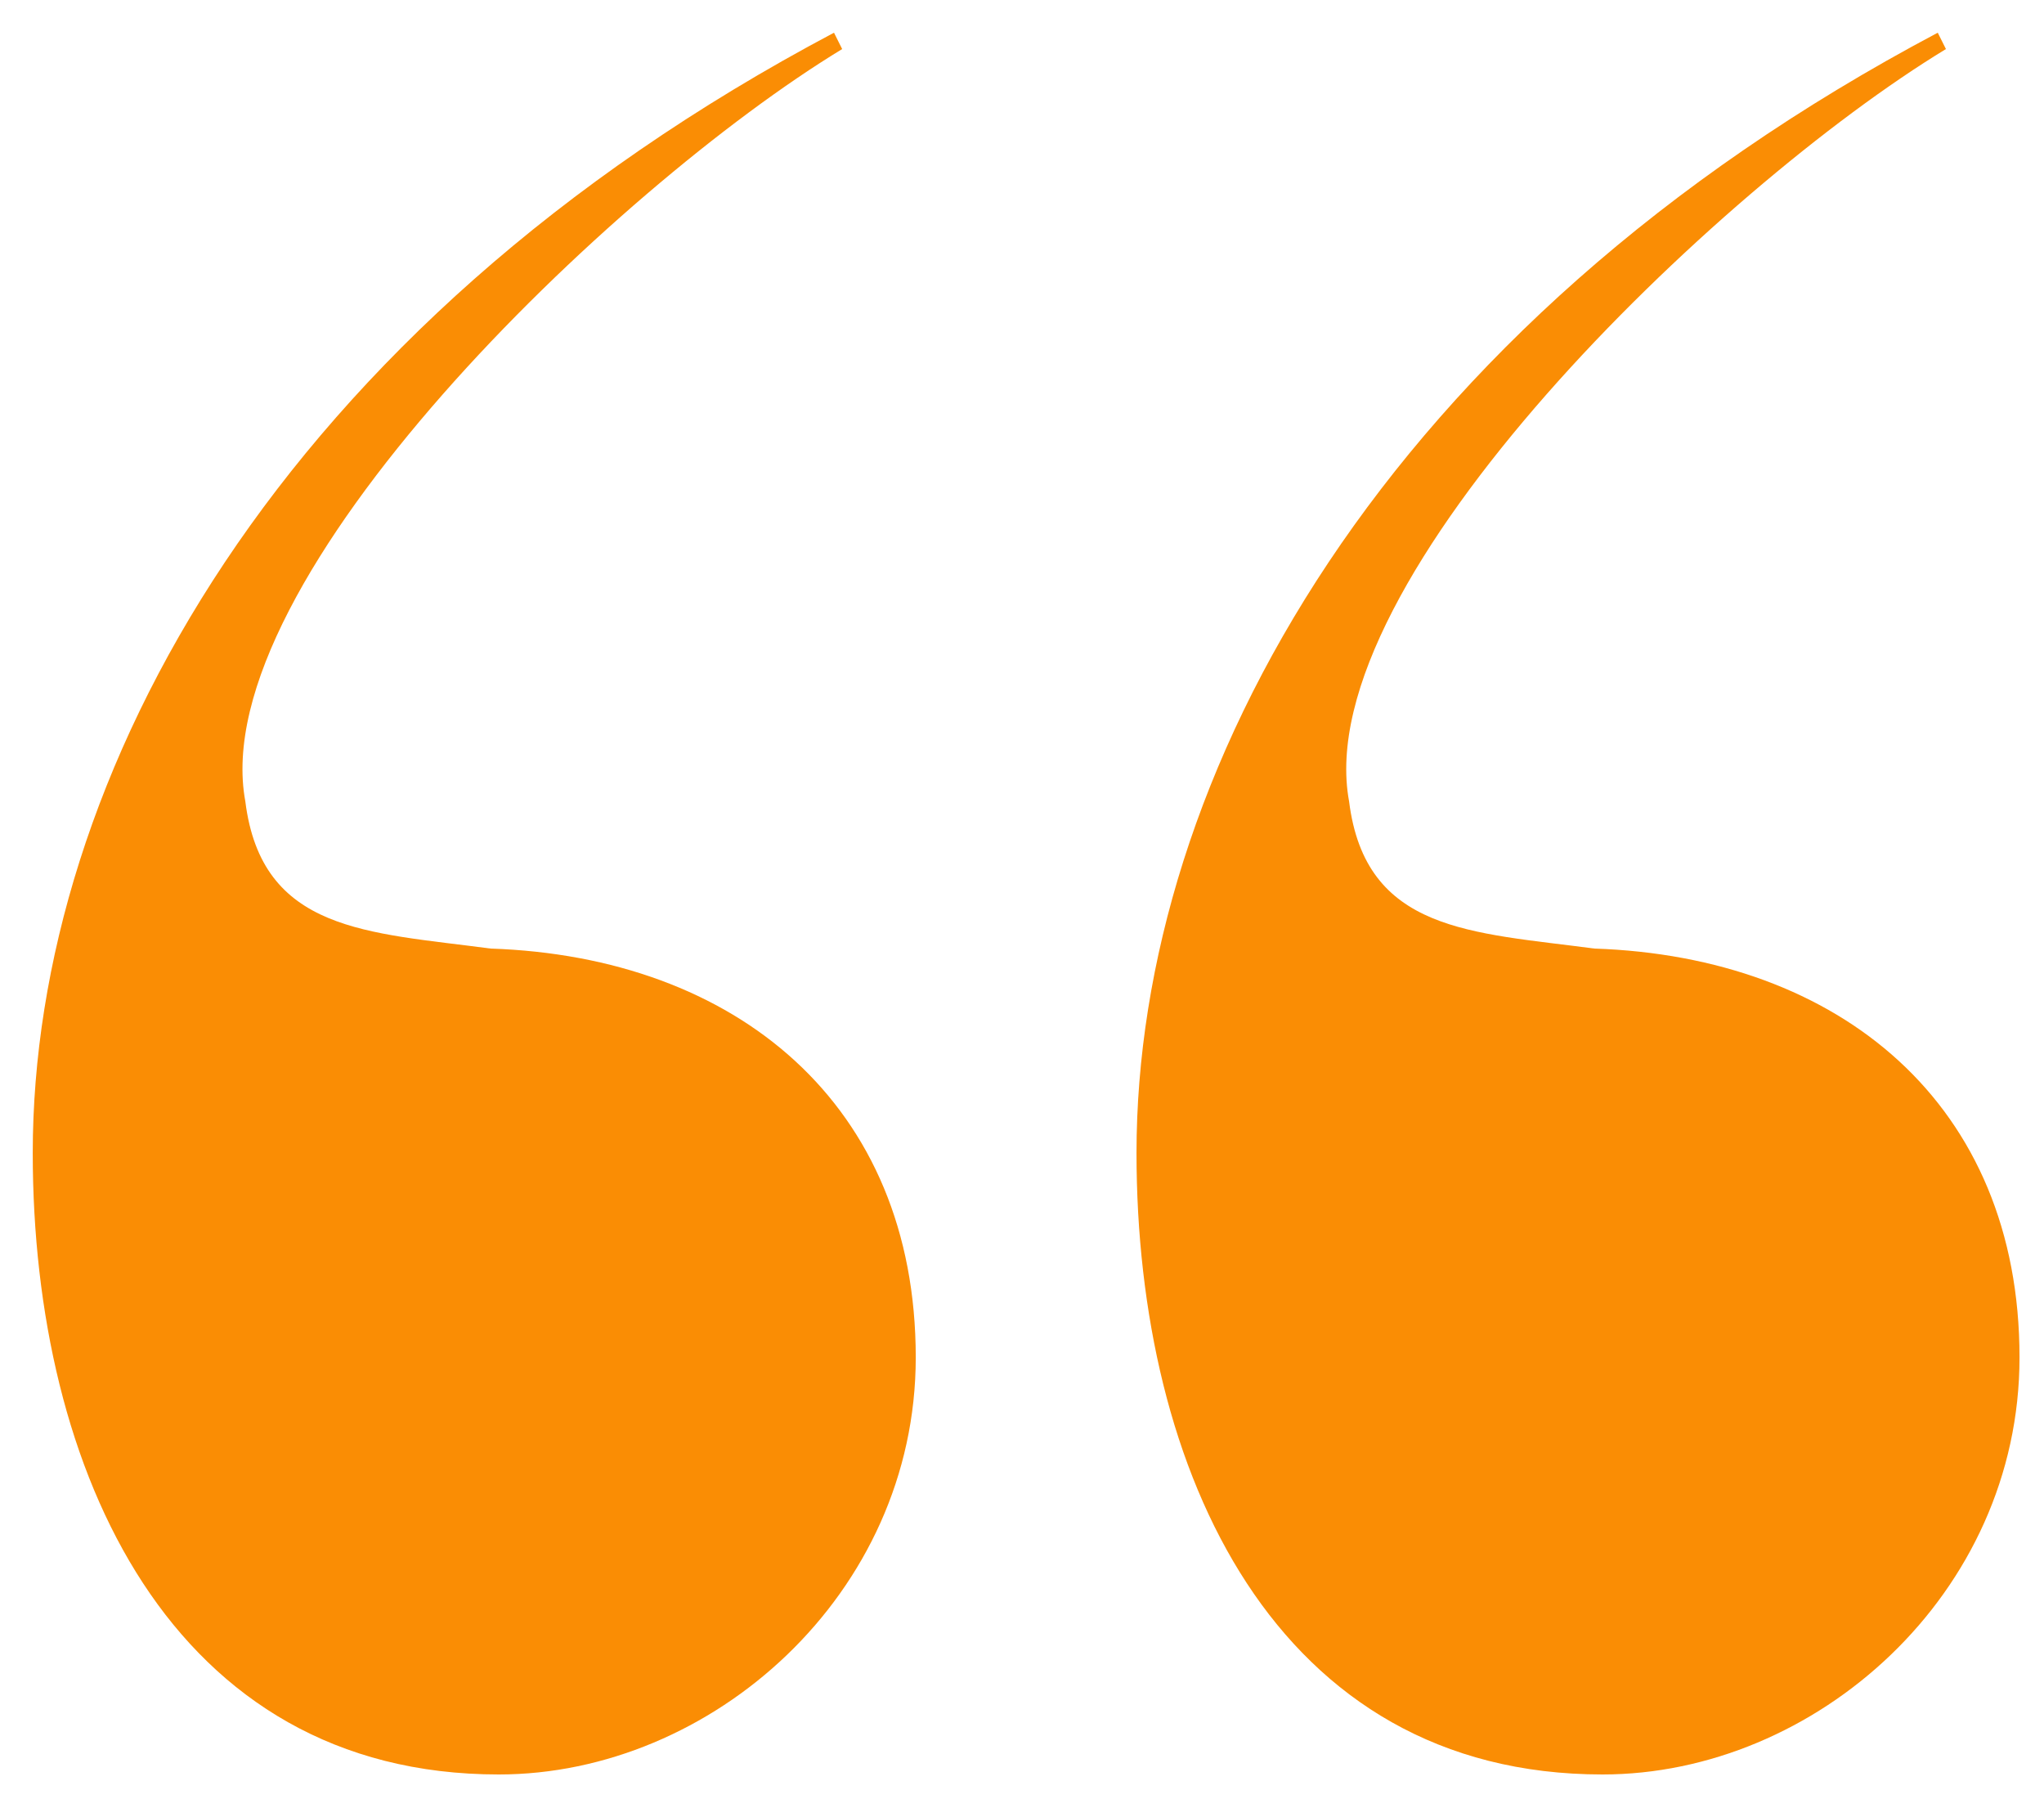 <svg width="50" height="44" viewBox="0 0 50 44" fill="none" xmlns="http://www.w3.org/2000/svg">
<path d="M20.401 0.8C6.801 8 0.801 19 0.801 28.2C0.801 36 4.201 43.4 12.201 43.4C17.401 43.4 22.401 39 22.401 33.2C22.401 27 18.001 23.4 12.001 23.2C9.001 22.8 6.401 22.8 6.001 19.6C5.001 14.2 15.001 4.6 20.601 1.2L20.401 0.8ZM47.401 0.8C33.801 8 27.801 19 27.801 28.2C27.801 36 31.201 43.4 39.201 43.4C44.401 43.4 49.401 39 49.401 33.2C49.401 27 45.001 23.4 39.001 23.2C36.001 22.8 33.401 22.8 33.001 19.6C32.001 14.2 42.001 4.6 47.601 1.2L47.401 0.8Z" fill="#FA8D04"/>
</svg>

